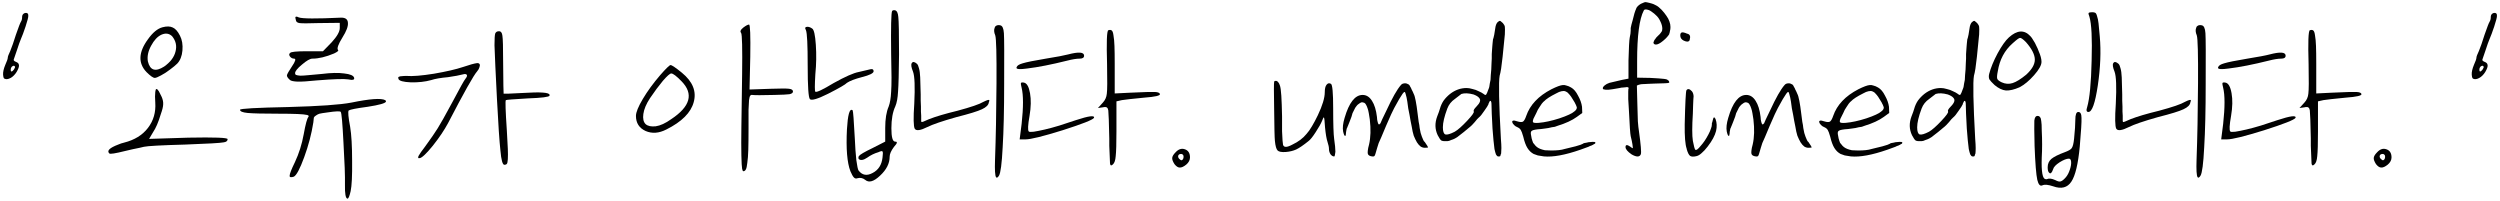 <svg width="810" height="65" viewBox="0 0 810 65" fill="none" xmlns="http://www.w3.org/2000/svg">
<path d="M7.16 5.64C7.16 5.107 7.293 4.733 7.56 4.52C7.827 4.253 8.173 4.147 8.6 4.2C9.027 4.253 9.213 4.6 9.16 5.24C9.16 5.667 8.867 6.787 8.28 8.6C7.693 10.36 7.187 11.72 6.76 12.68C6.44 13.427 6.013 14.627 5.48 16.28C5.32 16.76 4.973 17.773 4.44 19.32C4.387 19.587 4.627 19.827 5.16 20.04C5.747 20.253 6.067 20.573 6.12 21C6.227 21.373 6.093 21.933 5.72 22.68C5.293 23.587 4.707 24.333 3.96 24.92C3.213 25.453 2.547 25.693 1.96 25.64C1.587 25.587 1.347 25.48 1.24 25.32C1.133 25.16 1.053 24.787 1 24.2C0.947 23.347 1.187 22.28 1.72 21C2.253 19.827 2.52 19.053 2.52 18.68C2.52 18.36 2.787 17.64 3.32 16.52C3.853 15.24 4.467 13.48 5.16 11.24C6.013 8.787 6.547 7.4 6.76 7.08C7.027 6.653 7.16 6.173 7.16 5.64ZM4.84 21.56C4.627 21.187 4.28 21.213 3.8 21.64C3.747 21.747 3.667 21.88 3.56 22.04C3.507 22.147 3.48 22.28 3.48 22.44C3.48 22.547 3.48 22.653 3.48 22.76C3.48 22.867 3.507 22.973 3.56 23.08C3.613 23.133 3.667 23.16 3.72 23.16C3.933 23.16 4.2 22.947 4.52 22.52C4.84 22.04 4.947 21.72 4.84 21.56Z" fill="black"/>
<path d="M52.629 8.84C54.016 8.467 55.136 8.493 55.989 8.92C56.843 9.293 57.616 10.173 58.309 11.56C59.003 12.893 59.269 14.493 59.109 16.36C58.949 18.173 58.389 19.587 57.429 20.6C56.896 21.133 56.123 21.773 55.109 22.52C54.149 23.267 53.163 23.907 52.149 24.44C51.189 24.973 50.523 25.24 50.149 25.24C49.616 25.24 48.709 24.6 47.429 23.32C44.709 20.44 44.869 16.92 47.909 12.76C49.456 10.573 51.029 9.267 52.629 8.84ZM55.749 11.72C54.789 10.813 53.643 10.653 52.309 11.24C51.029 11.827 49.909 13.027 48.949 14.84C47.989 16.6 47.643 18.28 47.909 19.88C48.603 22.813 50.363 23.373 53.189 21.56C55.216 20.12 56.443 18.493 56.869 16.68C57.349 14.867 56.976 13.213 55.749 11.72ZM50.309 29.8C50.416 28.573 50.816 28.52 51.509 29.64L52.389 31.4C52.763 32.253 52.923 33.053 52.869 33.8C52.869 34.493 52.603 35.587 52.069 37.08C51.323 39.587 50.496 41.507 49.589 42.84L48.309 45L61.029 44.6C69.509 44.44 73.749 44.6 73.749 45.08C73.749 45.667 73.323 46.013 72.469 46.12C71.456 46.333 67.296 46.573 59.989 46.84C52.256 47.053 47.803 47.293 46.629 47.56C46.363 47.613 45.909 47.72 45.269 47.88C44.683 47.987 43.909 48.147 42.949 48.36C42.043 48.573 41.243 48.76 40.549 48.92C37.349 49.72 35.643 49.987 35.429 49.72C34.523 48.867 35.483 47.907 38.309 46.84C38.896 46.573 39.536 46.36 40.229 46.2C43.589 45.347 46.149 43.773 47.909 41.48C49.723 39.133 50.523 36.387 50.309 33.24C50.203 31.8 50.203 30.653 50.309 29.8Z" fill="black"/>
<path d="M95.846 6.44C95.686 5.907 95.659 5.587 95.766 5.48C95.926 5.32 96.272 5.373 96.806 5.64C97.979 6.067 102.512 6.093 110.406 5.72C111.899 5.667 112.672 6.227 112.726 7.4C112.832 8.52 112.246 10.093 110.966 12.12C109.579 14.36 109.099 15.72 109.526 16.2C109.792 16.413 109.366 16.787 108.246 17.32C105.579 18.44 103.232 19 101.206 19C100.459 19 99.339 19.64 97.846 20.92C96.352 22.147 95.606 23.08 95.606 23.72C95.606 23.987 95.712 24.173 95.926 24.28C96.192 24.387 96.646 24.467 97.286 24.52C97.926 24.52 98.779 24.467 99.846 24.36C100.966 24.253 102.432 24.12 104.246 23.96C107.232 23.587 109.659 23.533 111.526 23.8C113.446 24.013 114.512 24.467 114.726 25.16C114.779 25.32 114.779 25.453 114.726 25.56C114.726 25.667 114.646 25.747 114.486 25.8C114.326 25.853 114.112 25.88 113.846 25.88C113.579 25.827 113.232 25.773 112.806 25.72C111.472 25.507 108.139 25.613 102.806 26.04C99.712 26.36 97.552 26.493 96.326 26.44C95.152 26.387 94.379 26.227 94.006 25.96C93.259 25.32 92.912 24.787 92.966 24.36C93.072 23.933 93.606 23 94.566 21.56C95.739 19.853 95.979 19 95.286 19C94.752 19 94.299 18.76 93.926 18.28C93.606 17.8 93.632 17.427 94.006 17.16C94.219 16.787 96.059 16.6 99.526 16.6H104.646L107.446 13.72C109.206 11.8 110.086 10.253 110.086 9.08V7.4L103.046 7.48C99.846 7.587 97.846 7.587 97.046 7.48C96.299 7.373 95.899 7.027 95.846 6.44ZM113.846 33.24C119.819 32.013 123.472 31.747 124.806 32.44C125.019 32.6 125.099 32.76 125.046 32.92C124.886 33.453 122.912 34.013 119.126 34.6C115.499 35.08 113.446 35.48 112.966 35.8C112.699 36.227 112.859 37.987 113.446 41.08C113.872 43.64 114.086 47.32 114.086 52.12C114.139 56.92 113.979 60.2 113.606 61.96C113.232 63.613 112.886 64.413 112.566 64.36C111.979 64.253 111.712 62.76 111.766 59.88C111.819 57.107 111.659 52.573 111.286 46.28C110.966 39.933 110.672 36.6 110.406 36.28C110.299 35.96 108.832 36.013 106.006 36.44C104.779 36.6 103.952 36.733 103.526 36.84C103.152 36.947 102.779 37.133 102.406 37.4C102.032 37.613 101.792 37.853 101.686 38.12C101.632 38.387 101.579 38.893 101.526 39.64C100.939 43.373 99.952 47.133 98.566 50.92C97.179 54.707 96.059 56.813 95.206 57.24C94.246 57.56 93.792 57.453 93.846 56.92C93.846 56.333 94.406 54.893 95.526 52.6C96.859 49.773 97.819 46.733 98.406 43.48C98.992 40.227 99.499 38.36 99.926 37.88C100.139 37.56 99.979 37.347 99.446 37.24C98.432 36.973 95.366 36.84 90.246 36.84C85.286 36.84 81.952 36.76 80.246 36.6C78.592 36.44 77.766 36.093 77.766 35.56C77.766 35.187 82.992 34.893 93.446 34.68C103.419 34.413 110.219 33.933 113.846 33.24Z" fill="black"/>
<path d="M160.216 14.68C160.216 12.6 160.296 11.32 160.456 10.84C160.669 10.36 161.069 10.12 161.656 10.12C162.296 10.12 162.669 10.6 162.776 11.56C162.936 12.52 163.016 15.373 163.016 20.12C163.069 26.947 163.122 30.36 163.176 30.36C163.389 30.413 165.469 30.333 169.416 30.12C175.176 29.747 178.056 29.96 178.056 30.76C178.056 30.867 178.056 30.947 178.056 31C177.842 31.427 175.496 31.72 171.016 31.88C166.376 32.147 164.002 32.333 163.896 32.44C163.682 32.653 163.789 35.933 164.216 42.28C164.376 44.947 164.482 46.947 164.536 48.28C164.589 49.56 164.589 50.653 164.536 51.56C164.482 52.413 164.376 52.92 164.216 53.08C164.056 53.293 163.789 53.4 163.416 53.4C162.829 53.4 162.402 51.853 162.136 48.76C161.816 45.933 161.442 40.387 161.016 32.12C160.589 23.8 160.322 17.987 160.216 14.68ZM149.976 21.72C152.162 20.973 153.709 20.547 154.616 20.44C155.042 20.44 155.309 20.573 155.416 20.84C155.522 21.053 155.496 21.373 155.336 21.8C155.229 22.227 154.989 22.653 154.616 23.08C153.442 24.413 150.296 30.013 145.176 39.88C143.949 42.173 142.296 44.627 140.216 47.24C138.136 49.8 136.722 51.133 135.976 51.24C135.442 51.347 135.336 51.08 135.656 50.44C135.976 49.853 136.669 48.867 137.736 47.48C139.602 44.92 140.962 42.947 141.816 41.56C142.722 40.12 144.296 37.32 146.536 33.16C148.989 28.52 150.402 25.987 150.776 25.56C151.256 24.973 151.416 24.547 151.256 24.28C151.096 23.96 150.642 23.907 149.896 24.12C148.936 24.387 147.362 24.68 145.176 25C142.776 25.213 140.936 25.533 139.656 25.96C137.736 26.493 135.549 26.733 133.096 26.68C130.642 26.573 129.309 26.2 129.096 25.56C129.042 25.347 129.016 25.187 129.016 25.08C129.069 24.973 129.176 24.893 129.336 24.84C129.549 24.733 129.842 24.68 130.216 24.68C130.589 24.627 131.069 24.6 131.656 24.6C133.629 24.76 136.616 24.52 140.616 23.88C144.616 23.187 147.736 22.467 149.976 21.72Z" fill="black"/>
<path d="M240.847 8.92C241.7 8.28 242.314 7.96 242.687 7.96C243.06 7.96 243.194 11.453 243.087 18.44L242.847 29L249.887 28.76C252.927 28.653 254.847 28.653 255.647 28.76C256.5 28.867 256.927 29.16 256.927 29.64C256.927 30.067 256.554 30.36 255.807 30.52C255.114 30.627 253.487 30.707 250.927 30.76C246.874 30.867 244.474 30.867 243.727 30.76C243.46 30.707 243.247 30.787 243.087 31C242.927 31.16 242.794 31.64 242.687 32.44C242.634 33.24 242.58 34.28 242.527 35.56C242.527 36.84 242.527 38.84 242.527 41.56C242.527 44.493 242.5 46.84 242.447 48.6C242.394 50.307 242.287 51.693 242.127 52.76C242.02 53.827 241.86 54.547 241.647 54.92C241.434 55.293 241.167 55.48 240.847 55.48C240.687 55.48 240.554 55.213 240.447 54.68C240.34 54.147 240.26 52.707 240.207 50.36C240.154 47.96 240.154 44.867 240.207 41.08C240.26 37.24 240.34 31.56 240.447 24.04C240.554 15.667 240.447 11.213 240.127 10.68C239.7 10.2 239.94 9.613 240.847 8.92ZM213.887 24.36C215.754 22.227 216.874 21.133 217.247 21.08C217.674 21.08 218.9 21.907 220.927 23.56C224.447 26.44 225.727 29.613 224.767 33.08C223.86 36.493 220.9 39.453 215.887 41.96C213.487 43.187 211.247 43.347 209.167 42.44C207.087 41.48 206.047 39.853 206.047 37.56C206.047 36.387 206.794 34.547 208.287 32.04C209.78 29.533 211.647 26.973 213.887 24.36ZM220.847 26.36C219.194 24.653 218.074 23.8 217.487 23.8C217.06 23.8 216.154 24.6 214.767 26.2C213.434 27.8 212.047 29.667 210.607 31.8C209.38 33.667 208.66 35.373 208.447 36.92C208.234 38.413 208.474 39.507 209.167 40.2C209.86 40.84 210.954 41.08 212.447 40.92C213.94 40.707 215.62 39.933 217.487 38.6C223.674 34.493 224.794 30.413 220.847 26.36Z" fill="black"/>
<path d="M288.731 17.48C288.624 8.787 288.731 4.147 289.051 3.56C289.211 3.347 289.504 3.267 289.931 3.32C290.571 3.427 290.944 4.147 291.051 5.48C291.211 6.813 291.291 10.867 291.291 17.64C291.237 23.56 291.131 27.56 290.971 29.64C290.864 31.72 290.571 33.32 290.091 34.44C289.237 36.253 288.811 38.627 288.811 41.56C288.811 44.44 289.211 45.88 290.011 45.88C290.651 45.88 290.757 46.173 290.331 46.76C290.171 46.973 289.931 47.267 289.611 47.64C288.704 48.867 288.251 49.907 288.251 50.76C288.251 52.947 287.211 55 285.131 56.92C283.104 58.84 281.504 59.293 280.331 58.28C279.584 57.693 278.784 57.507 277.931 57.72C277.397 57.933 276.971 57.853 276.651 57.48C276.331 57.16 275.957 56.493 275.531 55.48C274.464 52.707 274.091 48.173 274.411 41.88C274.677 37.293 275.237 35.213 276.091 35.64C276.144 35.64 276.197 35.667 276.251 35.72C276.411 35.88 276.651 39 276.971 45.08C277.077 47.64 277.237 49.907 277.451 51.88C277.717 53.8 277.957 54.92 278.171 55.24C279.344 56.787 280.864 57.053 282.731 56.04C284.597 55.08 285.664 53.427 285.931 51.08C286.091 49.907 286.091 49.24 285.931 49.08C285.824 48.867 285.371 48.947 284.571 49.32C283.291 49.693 282.091 50.28 280.971 51.08C279.797 51.88 278.891 52.04 278.251 51.56C278.091 51.293 278.091 50.973 278.251 50.6C278.571 50.12 280.064 49.24 282.731 47.96L286.811 45.88V41.48C286.811 38.547 287.184 36.227 287.931 34.52C288.357 33.4 288.624 31.8 288.731 29.72C288.891 27.587 288.891 23.507 288.731 17.48ZM261.131 9.8C260.704 9.053 260.864 8.68 261.611 8.68C262.091 8.68 262.597 8.867 263.131 9.24C263.717 9.56 264.117 11.32 264.331 14.52C264.544 17.667 264.491 20.84 264.171 24.04C263.957 27.667 263.957 29.56 264.171 29.72C264.597 29.987 266.571 29.053 270.091 26.92C273.824 24.84 276.544 23.64 278.251 23.32C280.224 22.84 281.477 22.547 282.011 22.44C282.704 22.28 283.051 22.493 283.051 23.08C283.051 23.72 281.771 24.36 279.211 25C276.971 25.587 275.371 26.2 274.411 26.84C273.931 27.373 271.904 28.547 268.331 30.36C264.917 32.067 262.944 32.653 262.411 32.12C261.931 31.587 261.691 27.96 261.691 21.24C261.691 14.52 261.504 10.707 261.131 9.8Z" fill="black"/>
<path d="M322.306 8.92C322.359 8.653 322.546 8.44 322.866 8.28C323.239 8.12 323.639 8.093 324.066 8.2C324.759 8.307 325.159 9.16 325.266 10.76C325.372 12.36 325.399 17.827 325.346 27.16C325.346 35.587 325.186 42.44 324.866 47.72C324.599 53 324.199 56.067 323.666 56.92C322.919 58.093 322.492 57.667 322.386 55.64C322.332 54.68 322.332 53.427 322.386 51.88C322.652 44.627 322.812 36.333 322.866 27C322.919 17.613 322.786 12.44 322.466 11.48C322.039 10.467 321.986 9.613 322.306 8.92ZM295.426 20.44C295.746 19.907 296.306 19.987 297.106 20.68C297.372 20.947 297.586 21.427 297.746 22.12C297.959 22.813 298.092 23.8 298.146 25.08C298.199 26.307 298.252 28.147 298.306 30.6C298.306 31.24 298.306 31.907 298.306 32.6C298.359 33.293 298.386 33.933 298.386 34.52C298.386 35.053 298.386 35.587 298.386 36.12C298.439 36.6 298.466 37.053 298.466 37.48C298.466 37.907 298.466 38.28 298.466 38.6C298.466 38.867 298.466 39.08 298.466 39.24C298.519 39.4 298.546 39.48 298.546 39.48C298.546 39.587 298.759 39.56 299.186 39.4C299.666 39.187 300.279 38.92 301.026 38.6C303.212 37.747 306.279 36.84 310.226 35.88C314.599 34.707 317.399 33.747 318.626 33C319.906 32.36 320.546 32.2 320.546 32.52C320.546 32.68 320.492 32.893 320.386 33.16C320.279 34.013 319.532 34.76 318.146 35.4C316.812 36.04 314.039 36.893 309.826 37.96C305.292 39.24 302.172 40.307 300.466 41.16C298.226 42.28 296.866 42.467 296.386 41.72C295.959 40.973 295.906 38.253 296.226 33.56C296.492 28.12 296.359 24.68 295.826 23.24C295.239 21.8 295.106 20.867 295.426 20.44Z" fill="black"/>
<path d="M359.088 9.8C359.568 9.64 359.941 9.667 360.208 9.88C360.475 10.093 360.661 10.627 360.768 11.48C360.928 12.333 361.035 13.48 361.088 14.92C361.141 16.307 361.168 18.2 361.168 20.6V30.28L366.048 30.04C370.528 29.827 373.248 29.747 374.208 29.8C375.168 29.853 375.701 30.067 375.808 30.44C376.021 30.973 374.315 31.373 370.688 31.64C366.848 32.013 364.448 32.28 363.488 32.44L361.728 32.84V42.6C361.728 46.547 361.648 49.213 361.488 50.6C361.381 51.933 361.088 52.813 360.608 53.24C360.075 53.773 359.755 53.693 359.648 53L359.408 47.24C359.408 46.653 359.408 45.88 359.408 44.92C359.301 39.693 359.195 36.653 359.088 35.8C358.981 34.947 358.555 34.573 357.808 34.68C357.648 34.68 357.515 34.707 357.408 34.76L355.728 35L357.328 33.24C358.075 32.44 358.501 31.48 358.608 30.36C358.768 29.24 358.795 26.067 358.688 20.84C358.475 13.693 358.608 10.013 359.088 9.8ZM346.048 17.64C349.515 16.733 351.248 16.867 351.248 18.04C351.248 18.68 350.768 19 349.808 19C348.795 19 347.461 19.213 345.808 19.64C340.688 20.92 336.341 21.773 332.768 22.2C330.475 22.52 329.328 22.44 329.328 21.96C329.328 21.907 329.355 21.827 329.408 21.72C329.568 21.24 330.208 20.84 331.328 20.52C332.501 20.147 335.008 19.64 338.848 19C342.475 18.413 344.875 17.96 346.048 17.64ZM331.008 28.44C330.795 27.587 330.715 27.08 330.768 26.92C330.875 26.707 331.195 26.653 331.728 26.76C332.688 26.92 333.355 28.067 333.728 30.2C334.101 32.28 334.048 34.733 333.568 37.56C333.035 40.547 332.955 42.227 333.328 42.6C333.435 42.76 333.968 42.787 334.928 42.68C335.941 42.52 337.141 42.28 338.528 41.96C339.915 41.64 341.488 41.213 343.248 40.68C345.061 40.093 346.848 39.507 348.608 38.92C352.821 37.533 354.768 37.293 354.448 38.2C354.021 38.84 350.635 40.173 344.288 42.2C337.941 44.173 333.941 45.16 332.288 45.16H330.368L331.008 40.12C331.595 34.733 331.595 30.84 331.008 28.44Z" fill="black"/>
<path d="M380.837 49.4C381.797 48.333 382.81 47.987 383.877 48.36C384.997 48.733 385.557 49.613 385.557 51C385.557 51.853 385.157 52.627 384.357 53.32C383.504 54.013 382.784 54.333 382.197 54.28C381.664 54.28 381.104 53.907 380.517 53.16C379.984 52.307 379.744 51.64 379.797 51.16C379.85 50.627 380.197 50.04 380.837 49.4ZM383.477 50.76C383.477 50.44 383.397 50.227 383.237 50.12C383.13 49.96 382.944 49.88 382.677 49.88C382.144 49.88 381.824 50.093 381.717 50.52C381.664 50.947 381.85 51.32 382.277 51.64C382.597 51.96 382.864 52.013 383.077 51.8C383.344 51.587 383.477 51.24 383.477 50.76Z" fill="black"/>
<path d="M412.827 35.56C412.72 29.907 412.72 26.893 412.827 26.52C412.827 26.307 413.04 26.2 413.467 26.2C413.68 26.2 413.894 26.333 414.107 26.6C414.32 26.813 414.507 27.16 414.667 27.64C414.88 28.173 415.04 29.293 415.147 31C415.254 32.653 415.334 34.893 415.387 37.72C415.387 39.587 415.387 41.187 415.387 42.52C415.44 43.8 415.494 44.813 415.547 45.56C415.6 46.253 415.654 46.707 415.707 46.92C415.974 47.827 416.987 47.8 418.747 46.84C420.667 45.933 422.187 44.787 423.307 43.4C423.894 42.76 424.48 41.933 425.067 40.92C425.707 39.853 426.347 38.653 426.987 37.32C428.48 34.173 429.227 31.693 429.227 29.88C429.227 28.76 429.414 27.96 429.787 27.48C430 27.213 430.214 27.053 430.427 27C430.694 26.947 430.96 27 431.227 27.16C431.707 27.427 431.947 30.067 431.947 35.08C431.947 37.64 431.974 39.747 432.027 41.4C432.08 43.053 432.16 44.253 432.267 45C432.534 46.813 432.667 48.2 432.667 49.16C432.667 49.32 432.64 49.507 432.587 49.72C432.587 49.88 432.56 50.04 432.507 50.2C432.507 50.307 432.48 50.413 432.427 50.52C432.427 50.573 432.4 50.627 432.347 50.68C432.294 50.68 432.24 50.68 432.187 50.68C431.814 50.68 431.44 50.44 431.067 49.96C430.747 49.427 430.587 48.867 430.587 48.28C430.587 47.693 430.427 46.92 430.107 45.96C429.787 45 429.52 43.427 429.307 41.24C429.2 39.107 429.067 38.04 428.907 38.04C428.8 38.04 428.614 38.413 428.347 39.16C427.974 40.067 427.28 41.293 426.267 42.84C425.307 44.333 424.534 45.293 423.947 45.72C422.294 47.053 420.96 47.96 419.947 48.44C418.987 48.867 417.894 49.133 416.667 49.24C415.28 49.347 414.374 49.187 413.947 48.76C413.52 48.333 413.227 47.293 413.067 45.64C412.96 44.627 412.88 41.267 412.827 35.56Z" fill="black"/>
<path d="M449.171 35.88C451.091 31.72 452.664 28.947 453.891 27.56C454.211 27.133 454.744 26.947 455.491 27C455.757 27.053 455.971 27.133 456.131 27.24C456.344 27.293 456.504 27.4 456.611 27.56C456.717 27.667 456.824 27.853 456.931 28.12C457.091 28.333 457.251 28.653 457.411 29.08C457.624 29.453 457.837 29.907 458.051 30.44C458.264 30.813 458.477 31.56 458.691 32.68C458.904 33.747 459.117 35.187 459.331 37C459.437 37.907 459.544 38.733 459.651 39.48C459.811 40.173 459.917 40.84 459.971 41.48C460.077 42.067 460.184 42.6 460.291 43.08C460.451 43.507 460.584 43.907 460.691 44.28C460.851 44.6 460.984 44.92 461.091 45.24C461.197 45.4 461.277 45.56 461.331 45.72C461.437 45.827 461.544 45.933 461.651 46.04C462.344 47.053 462.691 47.613 462.691 47.72C462.691 47.827 462.344 47.88 461.651 47.88C461.171 47.88 460.717 47.747 460.291 47.48C459.864 47.16 459.464 46.707 459.091 46.12C458.717 45.48 458.371 44.76 458.051 43.96C457.784 43.107 457.571 42.147 457.411 41.08C457.304 40.387 457.171 39.72 457.011 39.08C456.904 38.44 456.797 37.827 456.691 37.24C456.371 35.853 456.131 34.413 455.971 32.92C455.811 31.907 455.651 31.16 455.491 30.68C455.384 30.147 455.251 29.853 455.091 29.8C454.984 29.747 454.771 29.933 454.451 30.36C454.184 30.733 453.811 31.32 453.331 32.12C452.904 32.867 452.371 33.827 451.731 35C451.304 35.747 450.424 37.667 449.091 40.76C447.811 43.853 447.011 45.72 446.691 46.36C446.531 46.787 446.371 47.293 446.211 47.88C446.051 48.413 445.864 49.053 445.651 49.8C445.544 50.227 445.411 50.493 445.251 50.6C445.144 50.707 444.904 50.733 444.531 50.68C443.731 50.573 443.277 50.28 443.171 49.8C443.117 49.587 443.117 49.24 443.171 48.76C443.224 48.227 443.357 47.587 443.571 46.84C444.104 44.547 444.184 41.827 443.811 38.68C443.704 37.933 443.597 37.267 443.491 36.68C443.384 36.04 443.251 35.507 443.091 35.08C442.931 34.6 442.771 34.227 442.611 33.96C442.451 33.64 442.264 33.427 442.051 33.32C441.677 33.16 441.357 33.107 441.091 33.16C440.877 33.213 440.531 33.427 440.051 33.8C439.891 33.907 439.731 34.067 439.571 34.28C439.411 34.44 439.251 34.653 439.091 34.92C438.984 35.133 438.851 35.4 438.691 35.72C438.531 35.987 438.371 36.307 438.211 36.68C438.104 37 437.997 37.373 437.891 37.8C437.677 38.44 437.464 39 437.251 39.48C437.091 39.96 436.931 40.36 436.771 40.68C436.664 40.947 436.584 41.133 436.531 41.24C436.531 41.293 436.531 41.32 436.531 41.32C436.424 41.427 436.344 41.613 436.291 41.88C436.237 42.147 436.184 42.44 436.131 42.76C436.131 43.08 436.104 43.347 436.051 43.56C436.051 43.72 436.024 43.853 435.971 43.96C435.917 44.013 435.864 44.04 435.811 44.04C435.597 44.04 435.384 43.56 435.171 42.6C434.957 41.427 435.117 39.96 435.651 38.2C437.091 33.24 439.037 30.76 441.491 30.76C442.717 30.76 443.731 31.4 444.531 32.68C445.331 33.907 445.864 35.64 446.131 37.88C446.184 38.253 446.211 38.573 446.211 38.84C446.264 39.107 446.317 39.347 446.371 39.56C446.424 39.773 446.477 39.933 446.531 40.04C446.584 40.147 446.637 40.227 446.691 40.28C446.797 40.333 446.877 40.333 446.931 40.28L447.331 39.88V39.8C447.384 39.587 447.997 38.28 449.171 35.88Z" fill="black"/>
<path d="M483.891 12.28C483.944 12.067 484.024 11.72 484.131 11.24C484.237 10.707 484.344 10.04 484.451 9.24C484.557 8.333 484.797 7.667 485.171 7.24C485.331 7.08 485.464 6.973 485.571 6.92C485.731 6.813 485.864 6.76 485.971 6.76C486.077 6.76 486.211 6.84 486.371 7C486.531 7.107 486.717 7.267 486.931 7.48C487.304 7.907 487.517 8.307 487.571 8.68C487.624 9.053 487.624 9.88 487.571 11.16C487.411 13.027 487.171 15.427 486.851 18.36C486.691 19.853 486.531 21.133 486.371 22.2C486.211 23.213 486.051 23.987 485.891 24.52C485.517 26.547 485.651 33.373 486.291 45C486.397 46.28 486.451 47.267 486.451 47.96C486.451 48.653 486.424 49.24 486.371 49.72C486.317 49.88 486.264 50.013 486.211 50.12C486.211 50.227 486.184 50.333 486.131 50.44C486.131 50.493 486.104 50.547 486.051 50.6C485.891 50.707 485.651 50.733 485.331 50.68C485.117 50.627 484.904 50.413 484.691 50.04C484.531 49.613 484.371 49.027 484.211 48.28C484.104 47.533 483.997 46.6 483.891 45.48C483.784 44.36 483.677 43.08 483.571 41.64C483.357 37.8 483.251 35.293 483.251 34.12C483.251 33.64 483.224 33.293 483.171 33.08C483.117 32.813 483.011 32.68 482.851 32.68C482.797 32.68 482.744 32.707 482.691 32.76C482.637 32.813 482.584 32.92 482.531 33.08C482.477 33.187 482.397 33.347 482.291 33.56V33.72C482.184 33.933 482.024 34.227 481.811 34.6C481.597 34.92 481.304 35.347 480.931 35.88C480.237 36.947 479.624 37.693 479.091 38.12C478.824 38.333 478.397 38.813 477.811 39.56C477.597 39.827 477.304 40.147 476.931 40.52C476.611 40.84 476.211 41.187 475.731 41.56C475.304 41.933 474.824 42.333 474.291 42.76C473.437 43.453 472.717 44.013 472.131 44.44C471.544 44.813 471.091 45.053 470.771 45.16C470.611 45.213 470.451 45.267 470.291 45.32C470.184 45.373 470.051 45.427 469.891 45.48C469.784 45.533 469.651 45.587 469.491 45.64C469.331 45.64 469.171 45.667 469.011 45.72C468.851 45.72 468.691 45.72 468.531 45.72C467.784 45.773 467.251 45.693 466.931 45.48C466.664 45.267 466.291 44.707 465.811 43.8C464.904 41.88 464.851 39.853 465.651 37.72C466.077 36.653 466.371 35.827 466.531 35.24C466.797 34.28 467.197 33.4 467.731 32.6C468.317 31.8 469.011 31.08 469.811 30.44C471.464 29.16 473.251 28.52 475.171 28.52C475.757 28.52 476.397 28.627 477.091 28.84C477.837 29 478.504 29.24 479.091 29.56C479.731 29.827 480.264 30.12 480.691 30.44C480.797 30.547 480.904 30.627 481.011 30.68C481.117 30.733 481.197 30.76 481.251 30.76C481.357 30.76 481.437 30.733 481.491 30.68C481.651 30.52 481.917 29.907 482.291 28.84C482.397 28.627 482.477 28.387 482.531 28.12C482.584 27.8 482.637 27.453 482.691 27.08C482.797 26.707 482.877 26.307 482.931 25.88C482.984 25.4 483.011 24.893 483.011 24.36C483.064 23.773 483.117 23.16 483.171 22.52C483.224 21.88 483.251 21.213 483.251 20.52C483.304 19.987 483.331 19.48 483.331 19C483.331 18.467 483.331 17.987 483.331 17.56C483.384 17.133 483.411 16.733 483.411 16.36C483.464 15.933 483.491 15.56 483.491 15.24C483.544 14.867 483.571 14.547 483.571 14.28C483.624 13.96 483.651 13.693 483.651 13.48C483.704 13.213 483.731 12.973 483.731 12.76C483.784 12.547 483.837 12.387 483.891 12.28ZM479.491 32.92C479.651 32.44 479.544 32.013 479.171 31.64C478.851 31.267 478.264 30.92 477.411 30.6C475.811 30.173 474.504 30.12 473.491 30.44C473.117 30.707 472.424 31.24 471.411 32.04C470.237 32.84 469.411 33.88 468.931 35.16C467.971 37.72 467.491 39.747 467.491 41.24C467.491 42.573 467.757 43.347 468.291 43.56C468.877 43.72 469.891 43.427 471.331 42.68C472.344 42.093 473.677 40.92 475.331 39.16C476.984 37.4 477.704 36.387 477.491 36.12C477.331 35.8 477.624 35.267 478.371 34.52C478.957 33.933 479.331 33.4 479.491 32.92Z" fill="black"/>
<path d="M494.494 37.56C495.721 33.987 498.441 31.107 502.654 28.92C504.361 28.067 505.588 27.613 506.334 27.56C506.708 27.507 507.108 27.56 507.534 27.72C508.014 27.827 508.521 28.04 509.054 28.36C509.908 28.84 510.654 29.72 511.294 31C511.988 32.227 512.414 33.427 512.574 34.6L512.654 36.6L510.894 37.88C509.348 39 507.268 39.96 504.654 40.76C504.388 40.867 504.094 40.973 503.774 41.08C503.454 41.133 503.108 41.187 502.734 41.24C502.414 41.293 502.068 41.373 501.694 41.48C501.321 41.533 500.948 41.587 500.574 41.64C500.201 41.693 499.801 41.747 499.374 41.8C497.721 41.907 496.708 42.093 496.334 42.36C495.961 42.573 495.881 43.107 496.094 43.96C496.148 44.28 496.201 44.573 496.254 44.84C496.308 45.107 496.388 45.373 496.494 45.64C496.601 45.853 496.681 46.067 496.734 46.28C496.841 46.44 496.974 46.6 497.134 46.76C497.614 47.453 498.281 47.96 499.134 48.28C499.561 48.44 500.041 48.573 500.574 48.68C501.161 48.733 501.828 48.76 502.574 48.76C504.494 48.76 505.934 48.6 506.894 48.28C507.641 48.067 508.841 47.773 510.494 47.4C511.828 47.027 512.601 46.76 512.814 46.6C512.921 46.493 513.081 46.413 513.294 46.36C513.561 46.307 513.854 46.253 514.174 46.2C514.494 46.093 514.814 46.04 515.134 46.04C515.454 45.987 515.748 45.96 516.014 45.96C516.548 45.96 516.841 46.013 516.894 46.12C516.894 46.28 516.868 46.413 516.814 46.52C516.761 46.573 516.654 46.627 516.494 46.68C516.388 46.733 516.254 46.813 516.094 46.92C515.934 46.973 515.774 47.053 515.614 47.16C515.454 47.213 515.294 47.267 515.134 47.32C514.974 47.373 514.814 47.453 514.654 47.56C514.068 47.773 513.188 48.093 512.014 48.52C507.108 50.227 503.188 50.947 500.254 50.68C499.508 50.573 498.841 50.467 498.254 50.36C497.721 50.2 497.268 50.04 496.894 49.88C496.094 49.453 495.428 48.813 494.894 47.96C494.361 47.107 493.908 45.88 493.534 44.28C493.214 43.16 492.948 42.44 492.734 42.12C492.521 41.747 492.174 41.453 491.694 41.24C491.481 41.133 491.268 41.027 491.054 40.92C490.894 40.813 490.734 40.68 490.574 40.52C490.254 40.2 490.068 39.933 490.014 39.72C489.908 39.453 489.934 39.267 490.094 39.16C490.254 39.053 490.468 39.027 490.734 39.08C491.001 39.133 491.294 39.213 491.614 39.32C492.468 39.587 493.081 39.613 493.454 39.4C493.828 39.133 494.174 38.52 494.494 37.56ZM509.934 32.76C509.348 31.693 508.761 30.867 508.174 30.28C507.961 30.013 507.721 29.827 507.454 29.72C507.188 29.56 506.921 29.48 506.654 29.48C506.441 29.48 506.201 29.507 505.934 29.56C505.721 29.613 505.454 29.693 505.134 29.8C504.868 29.907 504.548 30.067 504.174 30.28C502.254 31.24 500.948 32.093 500.254 32.84C500.094 32.947 499.934 33.107 499.774 33.32C499.614 33.48 499.454 33.693 499.294 33.96C499.134 34.173 498.974 34.413 498.814 34.68C498.654 34.947 498.468 35.24 498.254 35.56C498.094 35.88 497.934 36.227 497.774 36.6C497.348 37.4 497.028 38.04 496.814 38.52C496.654 39 496.601 39.32 496.654 39.48C496.708 39.8 497.348 39.907 498.574 39.8C500.494 39.64 502.708 39.16 505.214 38.36C507.774 37.507 509.428 36.733 510.174 36.04C510.654 35.667 510.894 35.267 510.894 34.84C510.894 34.733 510.841 34.573 510.734 34.36C510.681 34.147 510.574 33.907 510.414 33.64C510.308 33.373 510.148 33.08 509.934 32.76Z" fill="black"/>
<path d="M528.269 47.56C528.323 47.613 528.376 47.667 528.429 47.72C528.483 47.72 528.536 47.747 528.589 47.8L529.069 48.04C529.069 47.88 529.016 47.453 528.909 46.76C528.803 46.067 528.616 45.187 528.349 44.12C528.189 43.427 528.003 40.76 527.789 36.12C527.683 34.413 527.603 33.08 527.549 32.12C527.549 31.16 527.549 30.36 527.549 29.72C527.549 29.08 527.603 28.653 527.709 28.44C527.549 28.333 527.389 28.253 527.229 28.2C527.069 28.2 526.883 28.227 526.669 28.28C526.456 28.28 526.163 28.307 525.789 28.36C525.469 28.36 525.123 28.413 524.749 28.52C522.989 28.84 521.789 29.027 521.149 29.08C520.509 29.133 519.949 29.08 519.469 28.92L519.389 28.84C519.176 28.52 519.363 28.12 519.949 27.64C520.323 27.32 520.829 27.053 521.469 26.84C522.109 26.68 523.469 26.36 525.549 25.88L527.629 25.48V19.64C527.736 15.48 527.869 13 528.029 12.2C528.136 11.72 528.216 11.293 528.269 10.92C528.323 10.493 528.349 10.12 528.349 9.8C528.349 9.587 528.349 9.347 528.349 9.08C528.403 8.76 528.483 8.387 528.589 7.96C528.696 7.533 528.829 7.053 528.989 6.52C529.363 4.867 529.736 3.64 530.109 2.84C530.163 2.627 530.243 2.467 530.349 2.36C530.456 2.2 530.563 2.067 530.669 1.96C530.829 1.8 530.989 1.667 531.149 1.56C531.309 1.453 531.469 1.347 531.629 1.24C531.843 1.133 532.029 1.053 532.189 1C532.403 0.893 532.589 0.813 532.749 0.76C532.909 0.707 533.043 0.68 533.149 0.68C533.309 0.68 533.469 0.707 533.629 0.76C533.843 0.813 534.083 0.867 534.349 0.92C534.616 0.973 534.909 1.053 535.229 1.16C535.603 1.267 535.976 1.427 536.349 1.64C536.723 1.8 537.069 2.013 537.389 2.28C537.709 2.547 538.029 2.84 538.349 3.16C538.989 3.853 539.523 4.52 539.949 5.16C540.376 5.747 540.696 6.36 540.909 7C541.123 7.587 541.229 8.173 541.229 8.76C541.229 9.24 541.176 9.667 541.069 10.04C541.016 10.413 540.936 10.733 540.829 11V11.08C540.403 11.773 539.736 12.493 538.829 13.24C537.869 14.04 537.096 14.44 536.509 14.44C536.243 14.44 536.029 14.36 535.869 14.2C535.816 14.093 535.763 13.987 535.709 13.88C535.709 13.773 535.736 13.667 535.789 13.56C535.843 13.4 535.896 13.267 535.949 13.16C536.003 13 536.109 12.84 536.269 12.68C536.429 12.467 536.563 12.28 536.669 12.12C536.829 11.96 537.016 11.773 537.229 11.56C537.656 11.187 537.949 10.867 538.109 10.6C538.323 10.333 538.456 10.12 538.509 9.96C538.563 9.747 538.589 9.533 538.589 9.32C538.589 8.573 538.376 7.773 537.949 6.92C537.576 6.067 537.069 5.373 536.429 4.84C536.109 4.52 535.789 4.253 535.469 4.04C535.203 3.827 534.936 3.64 534.669 3.48C534.403 3.32 534.136 3.213 533.869 3.16C533.496 3.053 533.203 3.027 532.989 3.08C532.829 3.08 532.696 3.187 532.589 3.4C531.149 6.12 530.429 11.587 530.429 19.8V25.16L534.669 25.24C535.789 25.293 536.696 25.347 537.389 25.4C538.083 25.453 538.669 25.507 539.149 25.56C539.629 25.613 539.976 25.693 540.189 25.8C540.243 25.853 540.296 25.907 540.349 25.96C540.403 25.96 540.456 25.987 540.509 26.04C540.669 26.147 540.749 26.253 540.749 26.36C540.803 26.413 540.829 26.493 540.829 26.6V26.76L540.669 26.84C540.563 26.947 539.016 27.027 536.029 27.08C535.336 27.08 534.696 27.107 534.109 27.16C533.523 27.16 533.016 27.187 532.589 27.24C532.163 27.24 531.816 27.267 531.549 27.32C531.283 27.373 531.069 27.427 530.909 27.48L530.349 27.72L530.509 33.96C530.563 36.147 530.616 37.933 530.669 39.32C530.776 40.707 530.883 41.693 530.989 42.28C531.629 46.867 531.843 49.427 531.629 49.96C531.256 50.92 530.269 50.947 528.669 50.04C527.336 49.133 526.669 48.333 526.669 47.64C526.669 46.84 527.203 46.813 528.269 47.56Z" fill="black"/>
<path d="M545.526 13.16C544.78 12.787 544.406 12.227 544.406 11.48C544.406 10.947 544.566 10.627 544.886 10.52C545.206 10.413 545.793 10.547 546.646 10.92H546.726C547.313 11.08 547.606 11.453 547.606 12.04L547.446 13C547.18 13.587 546.54 13.64 545.526 13.16ZM545.846 40.28C546.006 33.347 546.193 29.667 546.406 29.24C546.833 28.653 547.42 28.76 548.166 29.56C548.486 29.933 548.673 30.467 548.726 31.16C548.726 31.373 548.7 31.747 548.646 32.28C548.646 32.76 548.62 33.373 548.566 34.12C548.566 34.867 548.54 35.747 548.486 36.76C548.22 40.973 548.22 43.933 548.486 45.64C548.806 47.347 549.073 48.307 549.286 48.52C549.553 48.787 550.14 48.36 551.046 47.24C551.953 46.227 552.78 45 553.526 43.56C553.9 42.867 554.166 42.253 554.326 41.72C554.54 41.187 554.646 40.733 554.646 40.36C554.646 40.253 554.646 40.12 554.646 39.96C554.7 39.8 554.753 39.64 554.806 39.48C554.86 39.267 554.913 39.053 554.966 38.84C555.02 38.573 555.073 38.387 555.126 38.28C555.233 38.12 555.313 38.013 555.366 37.96L555.766 38.44L555.846 38.6C556.273 39.773 556.326 41.053 556.006 42.44C555.633 43.933 554.726 45.613 553.286 47.48C552.593 48.387 551.926 49.107 551.286 49.64C550.7 50.173 550.14 50.493 549.606 50.6C548.7 50.813 548.033 50.787 547.606 50.52C547.18 50.2 546.806 49.453 546.486 48.28V48.2C546.006 46.813 545.793 44.173 545.846 40.28Z" fill="black"/>
<path d="M573.468 35.88C575.388 31.72 576.961 28.947 578.188 27.56C578.508 27.133 579.041 26.947 579.787 27C580.054 27.053 580.267 27.133 580.427 27.24C580.641 27.293 580.801 27.4 580.907 27.56C581.014 27.667 581.121 27.853 581.227 28.12C581.387 28.333 581.548 28.653 581.708 29.08C581.921 29.453 582.134 29.907 582.347 30.44C582.561 30.813 582.774 31.56 582.987 32.68C583.201 33.747 583.414 35.187 583.628 37C583.734 37.907 583.841 38.733 583.948 39.48C584.108 40.173 584.214 40.84 584.268 41.48C584.374 42.067 584.481 42.6 584.588 43.08C584.748 43.507 584.881 43.907 584.987 44.28C585.147 44.6 585.281 44.92 585.388 45.24C585.494 45.4 585.574 45.56 585.628 45.72C585.734 45.827 585.841 45.933 585.948 46.04C586.641 47.053 586.987 47.613 586.987 47.72C586.987 47.827 586.641 47.88 585.948 47.88C585.468 47.88 585.014 47.747 584.588 47.48C584.161 47.16 583.761 46.707 583.388 46.12C583.014 45.48 582.667 44.76 582.347 43.96C582.081 43.107 581.868 42.147 581.708 41.08C581.601 40.387 581.467 39.72 581.307 39.08C581.201 38.44 581.094 37.827 580.987 37.24C580.667 35.853 580.428 34.413 580.268 32.92C580.108 31.907 579.947 31.16 579.787 30.68C579.681 30.147 579.548 29.853 579.388 29.8C579.281 29.747 579.067 29.933 578.747 30.36C578.481 30.733 578.108 31.32 577.628 32.12C577.201 32.867 576.668 33.827 576.028 35C575.601 35.747 574.721 37.667 573.388 40.76C572.108 43.853 571.307 45.72 570.987 46.36C570.827 46.787 570.668 47.293 570.508 47.88C570.348 48.413 570.161 49.053 569.948 49.8C569.841 50.227 569.707 50.493 569.547 50.6C569.441 50.707 569.201 50.733 568.828 50.68C568.028 50.573 567.574 50.28 567.468 49.8C567.414 49.587 567.414 49.24 567.468 48.76C567.521 48.227 567.654 47.587 567.867 46.84C568.401 44.547 568.481 41.827 568.107 38.68C568.001 37.933 567.894 37.267 567.787 36.68C567.681 36.04 567.548 35.507 567.388 35.08C567.228 34.6 567.067 34.227 566.907 33.96C566.747 33.64 566.561 33.427 566.347 33.32C565.974 33.16 565.654 33.107 565.388 33.16C565.174 33.213 564.827 33.427 564.347 33.8C564.187 33.907 564.027 34.067 563.867 34.28C563.707 34.44 563.548 34.653 563.388 34.92C563.281 35.133 563.147 35.4 562.987 35.72C562.827 35.987 562.668 36.307 562.508 36.68C562.401 37 562.294 37.373 562.188 37.8C561.974 38.44 561.761 39 561.547 39.48C561.387 39.96 561.228 40.36 561.068 40.68C560.961 40.947 560.881 41.133 560.828 41.24C560.828 41.293 560.828 41.32 560.828 41.32C560.721 41.427 560.641 41.613 560.588 41.88C560.534 42.147 560.481 42.44 560.427 42.76C560.427 43.08 560.401 43.347 560.347 43.56C560.347 43.72 560.321 43.853 560.268 43.96C560.214 44.013 560.161 44.04 560.107 44.04C559.894 44.04 559.681 43.56 559.468 42.6C559.254 41.427 559.414 39.96 559.948 38.2C561.388 33.24 563.334 30.76 565.787 30.76C567.014 30.76 568.028 31.4 568.828 32.68C569.628 33.907 570.161 35.64 570.427 37.88C570.481 38.253 570.508 38.573 570.508 38.84C570.561 39.107 570.614 39.347 570.667 39.56C570.721 39.773 570.774 39.933 570.828 40.04C570.881 40.147 570.934 40.227 570.987 40.28C571.094 40.333 571.174 40.333 571.227 40.28L571.628 39.88V39.8C571.681 39.587 572.294 38.28 573.468 35.88Z" fill="black"/>
<path d="M593.948 37.56C595.174 33.987 597.894 31.107 602.107 28.92C603.814 28.067 605.041 27.613 605.787 27.56C606.161 27.507 606.561 27.56 606.987 27.72C607.467 27.827 607.974 28.04 608.508 28.36C609.361 28.84 610.107 29.72 610.747 31C611.441 32.227 611.868 33.427 612.028 34.6L612.107 36.6L610.347 37.88C608.801 39 606.721 39.96 604.107 40.76C603.841 40.867 603.547 40.973 603.227 41.08C602.907 41.133 602.561 41.187 602.188 41.24C601.868 41.293 601.521 41.373 601.148 41.48C600.774 41.533 600.401 41.587 600.028 41.64C599.654 41.693 599.254 41.747 598.828 41.8C597.174 41.907 596.161 42.093 595.787 42.36C595.414 42.573 595.334 43.107 595.547 43.96C595.601 44.28 595.654 44.573 595.708 44.84C595.761 45.107 595.841 45.373 595.948 45.64C596.054 45.853 596.134 46.067 596.188 46.28C596.294 46.44 596.428 46.6 596.588 46.76C597.068 47.453 597.734 47.96 598.588 48.28C599.014 48.44 599.494 48.573 600.028 48.68C600.614 48.733 601.281 48.76 602.028 48.76C603.948 48.76 605.387 48.6 606.347 48.28C607.094 48.067 608.294 47.773 609.948 47.4C611.281 47.027 612.054 46.76 612.268 46.6C612.374 46.493 612.534 46.413 612.747 46.36C613.014 46.307 613.308 46.253 613.628 46.2C613.948 46.093 614.268 46.04 614.588 46.04C614.908 45.987 615.201 45.96 615.468 45.96C616.001 45.96 616.294 46.013 616.347 46.12C616.347 46.28 616.321 46.413 616.268 46.52C616.214 46.573 616.108 46.627 615.948 46.68C615.841 46.733 615.707 46.813 615.547 46.92C615.387 46.973 615.228 47.053 615.068 47.16C614.908 47.213 614.748 47.267 614.588 47.32C614.428 47.373 614.267 47.453 614.107 47.56C613.521 47.773 612.641 48.093 611.468 48.52C606.561 50.227 602.641 50.947 599.708 50.68C598.961 50.573 598.294 50.467 597.708 50.36C597.174 50.2 596.721 50.04 596.347 49.88C595.547 49.453 594.881 48.813 594.347 47.96C593.814 47.107 593.361 45.88 592.987 44.28C592.667 43.16 592.401 42.44 592.188 42.12C591.974 41.747 591.628 41.453 591.148 41.24C590.934 41.133 590.721 41.027 590.508 40.92C590.348 40.813 590.188 40.68 590.028 40.52C589.708 40.2 589.521 39.933 589.468 39.72C589.361 39.453 589.387 39.267 589.547 39.16C589.707 39.053 589.921 39.027 590.188 39.08C590.454 39.133 590.748 39.213 591.068 39.32C591.921 39.587 592.534 39.613 592.907 39.4C593.281 39.133 593.628 38.52 593.948 37.56ZM609.388 32.76C608.801 31.693 608.214 30.867 607.628 30.28C607.414 30.013 607.174 29.827 606.907 29.72C606.641 29.56 606.374 29.48 606.107 29.48C605.894 29.48 605.654 29.507 605.388 29.56C605.174 29.613 604.908 29.693 604.588 29.8C604.321 29.907 604.001 30.067 603.628 30.28C601.708 31.24 600.401 32.093 599.708 32.84C599.548 32.947 599.387 33.107 599.227 33.32C599.067 33.48 598.907 33.693 598.747 33.96C598.587 34.173 598.428 34.413 598.268 34.68C598.108 34.947 597.921 35.24 597.708 35.56C597.548 35.88 597.387 36.227 597.227 36.6C596.801 37.4 596.481 38.04 596.268 38.52C596.108 39 596.054 39.32 596.107 39.48C596.161 39.8 596.801 39.907 598.028 39.8C599.948 39.64 602.161 39.16 604.667 38.36C607.227 37.507 608.881 36.733 609.628 36.04C610.108 35.667 610.347 35.267 610.347 34.84C610.347 34.733 610.294 34.573 610.188 34.36C610.134 34.147 610.027 33.907 609.867 33.64C609.761 33.373 609.601 33.08 609.388 32.76Z" fill="black"/>
<path d="M637.562 12.28C637.616 12.067 637.696 11.72 637.802 11.24C637.909 10.707 638.016 10.04 638.122 9.24C638.229 8.333 638.469 7.667 638.843 7.24C639.003 7.08 639.136 6.973 639.242 6.92C639.402 6.813 639.536 6.76 639.643 6.76C639.749 6.76 639.882 6.84 640.042 7C640.202 7.107 640.389 7.267 640.602 7.48C640.976 7.907 641.189 8.307 641.242 8.68C641.296 9.053 641.296 9.88 641.242 11.16C641.082 13.027 640.843 15.427 640.523 18.36C640.363 19.853 640.202 21.133 640.042 22.2C639.882 23.213 639.723 23.987 639.562 24.52C639.189 26.547 639.323 33.373 639.963 45C640.069 46.28 640.122 47.267 640.122 47.96C640.122 48.653 640.096 49.24 640.042 49.72C639.989 49.88 639.936 50.013 639.883 50.12C639.883 50.227 639.856 50.333 639.802 50.44C639.802 50.493 639.776 50.547 639.722 50.6C639.562 50.707 639.323 50.733 639.003 50.68C638.789 50.627 638.576 50.413 638.362 50.04C638.202 49.613 638.043 49.027 637.883 48.28C637.776 47.533 637.669 46.6 637.562 45.48C637.456 44.36 637.349 43.08 637.242 41.64C637.029 37.8 636.922 35.293 636.922 34.12C636.922 33.64 636.896 33.293 636.843 33.08C636.789 32.813 636.683 32.68 636.523 32.68C636.469 32.68 636.416 32.707 636.362 32.76C636.309 32.813 636.256 32.92 636.203 33.08C636.149 33.187 636.069 33.347 635.963 33.56V33.72C635.856 33.933 635.696 34.227 635.482 34.6C635.269 34.92 634.976 35.347 634.602 35.88C633.909 36.947 633.296 37.693 632.763 38.12C632.496 38.333 632.069 38.813 631.482 39.56C631.269 39.827 630.976 40.147 630.602 40.52C630.282 40.84 629.883 41.187 629.403 41.56C628.976 41.933 628.496 42.333 627.963 42.76C627.109 43.453 626.389 44.013 625.802 44.44C625.216 44.813 624.763 45.053 624.443 45.16C624.283 45.213 624.123 45.267 623.963 45.32C623.856 45.373 623.722 45.427 623.562 45.48C623.456 45.533 623.322 45.587 623.162 45.64C623.002 45.64 622.842 45.667 622.682 45.72C622.522 45.72 622.363 45.72 622.203 45.72C621.456 45.773 620.922 45.693 620.602 45.48C620.336 45.267 619.962 44.707 619.482 43.8C618.576 41.88 618.523 39.853 619.323 37.72C619.749 36.653 620.043 35.827 620.203 35.24C620.469 34.28 620.869 33.4 621.403 32.6C621.989 31.8 622.682 31.08 623.482 30.44C625.136 29.16 626.923 28.52 628.843 28.52C629.429 28.52 630.069 28.627 630.763 28.84C631.509 29 632.176 29.24 632.763 29.56C633.403 29.827 633.936 30.12 634.362 30.44C634.469 30.547 634.576 30.627 634.682 30.68C634.789 30.733 634.869 30.76 634.922 30.76C635.029 30.76 635.109 30.733 635.162 30.68C635.322 30.52 635.589 29.907 635.963 28.84C636.069 28.627 636.149 28.387 636.203 28.12C636.256 27.8 636.309 27.453 636.362 27.08C636.469 26.707 636.549 26.307 636.602 25.88C636.656 25.4 636.682 24.893 636.682 24.36C636.736 23.773 636.789 23.16 636.843 22.52C636.896 21.88 636.922 21.213 636.922 20.52C636.976 19.987 637.003 19.48 637.003 19C637.003 18.467 637.003 17.987 637.003 17.56C637.056 17.133 637.083 16.733 637.083 16.36C637.136 15.933 637.162 15.56 637.162 15.24C637.216 14.867 637.242 14.547 637.242 14.28C637.296 13.96 637.323 13.693 637.323 13.48C637.376 13.213 637.403 12.973 637.403 12.76C637.456 12.547 637.509 12.387 637.562 12.28ZM633.162 32.92C633.322 32.44 633.216 32.013 632.843 31.64C632.523 31.267 631.936 30.92 631.083 30.6C629.483 30.173 628.176 30.12 627.162 30.44C626.789 30.707 626.096 31.24 625.083 32.04C623.909 32.84 623.082 33.88 622.602 35.16C621.642 37.72 621.162 39.747 621.162 41.24C621.162 42.573 621.429 43.347 621.963 43.56C622.549 43.72 623.563 43.427 625.003 42.68C626.016 42.093 627.349 40.92 629.003 39.16C630.656 37.4 631.376 36.387 631.162 36.12C631.002 35.8 631.296 35.267 632.042 34.52C632.629 33.933 633.002 33.4 633.162 32.92Z" fill="black"/>
<path d="M676.966 5.4C676.7 4.76 676.62 4.36 676.726 4.2C676.886 4.04 677.26 3.96 677.846 3.96C678.273 3.96 678.593 4.013 678.806 4.12C679.073 4.227 679.286 4.6 679.446 5.24C679.66 5.827 679.82 6.6 679.926 7.56C680.033 8.467 680.166 9.88 680.326 11.8C680.753 16.653 680.54 21.96 679.686 27.72C678.833 33.427 677.82 36.28 676.646 36.28C676.006 36.28 675.873 35.747 676.246 34.68C677.046 31.907 677.526 26.92 677.686 19.72C677.9 12.467 677.66 7.693 676.966 5.4ZM650.886 12.12C653.553 9.72 655.873 9.587 657.846 11.72C658.166 12.04 658.486 12.493 658.806 13.08C659.18 13.613 659.5 14.2 659.766 14.84C660.086 15.427 660.353 16.04 660.566 16.68C660.833 17.267 661.046 17.853 661.206 18.44C661.366 19.027 661.446 19.56 661.446 20.04C661.446 21.107 660.646 22.547 659.046 24.36C657.446 26.173 655.873 27.48 654.326 28.28C652.62 29.027 651.153 29.373 649.926 29.32C648.753 29.213 647.526 28.627 646.246 27.56C645.393 26.76 644.833 26.147 644.566 25.72C644.353 25.24 644.326 24.653 644.486 23.96C645.02 21.933 645.926 19.72 647.206 17.32C648.54 14.867 649.766 13.133 650.886 12.12ZM656.406 13.64C655.446 12.68 654.806 12.227 654.486 12.28C654.166 12.28 653.366 12.867 652.086 14.04C649.473 16.333 647.873 19.347 647.286 23.08C647.02 24.36 646.966 25.187 647.126 25.56C647.286 25.933 647.766 26.307 648.566 26.68C649.74 27.213 650.913 27.293 652.086 26.92C653.26 26.547 654.726 25.64 656.486 24.2C658.353 22.493 659.286 20.867 659.286 19.32C659.286 17.72 658.326 15.827 656.406 13.64ZM672.406 38.84C672.406 37.133 672.726 36.28 673.366 36.28C674.06 36.28 674.406 36.92 674.406 38.2C674.46 39.48 674.273 42.573 673.846 47.48C673.313 53.133 672.406 56.92 671.126 58.84C669.846 60.813 667.873 61.32 665.206 60.36C663.606 59.827 662.46 59.72 661.766 60.04C661.02 60.413 660.46 59.827 660.086 58.28C659.713 56.627 659.42 52.973 659.206 47.32C659.1 42.84 659.073 40.093 659.126 39.08C659.233 38.067 659.58 37.56 660.166 37.56C660.54 37.56 660.806 37.693 660.966 37.96C661.18 38.173 661.313 38.6 661.366 39.24C661.473 39.827 661.526 40.84 661.526 42.28C661.686 45.373 661.686 48.307 661.526 51.08C661.366 55.72 661.793 58.04 662.806 58.04C662.966 58.093 663.1 58.093 663.206 58.04C663.846 57.72 664.753 57.827 665.926 58.36C666.726 58.787 667.313 58.92 667.686 58.76C668.113 58.653 668.673 58.2 669.366 57.4C669.9 56.76 670.326 55.933 670.646 54.92C670.966 53.96 671.1 53.133 671.046 52.44C670.993 51.747 670.753 51.4 670.326 51.4C669.58 51.4 668.566 51.8 667.286 52.6C666.06 53.4 665.366 54.147 665.206 54.84C664.78 56.067 664.353 56.44 663.926 55.96C663.606 55.693 663.446 55.107 663.446 54.2C663.446 53.08 663.846 52.173 664.646 51.48C665.5 50.787 666.94 50.067 668.966 49.32C670.14 48.893 670.886 48.467 671.206 48.04C671.58 47.56 671.846 46.52 672.006 44.92C672.273 42.307 672.406 40.28 672.406 38.84Z" fill="black"/>
<path d="M711.602 8.92C711.656 8.653 711.842 8.44 712.162 8.28C712.536 8.12 712.936 8.093 713.362 8.2C714.056 8.307 714.456 9.16 714.562 10.76C714.669 12.36 714.696 17.827 714.643 27.16C714.643 35.587 714.482 42.44 714.162 47.72C713.896 53 713.496 56.067 712.963 56.92C712.216 58.093 711.789 57.667 711.682 55.64C711.629 54.68 711.629 53.427 711.682 51.88C711.949 44.627 712.109 36.333 712.162 27C712.216 17.613 712.083 12.44 711.763 11.48C711.336 10.467 711.282 9.613 711.602 8.92ZM684.722 20.44C685.042 19.907 685.603 19.987 686.403 20.68C686.669 20.947 686.882 21.427 687.042 22.12C687.256 22.813 687.389 23.8 687.443 25.08C687.496 26.307 687.549 28.147 687.602 30.6C687.602 31.24 687.602 31.907 687.602 32.6C687.656 33.293 687.682 33.933 687.682 34.52C687.682 35.053 687.682 35.587 687.682 36.12C687.736 36.6 687.763 37.053 687.763 37.48C687.763 37.907 687.763 38.28 687.763 38.6C687.763 38.867 687.763 39.08 687.763 39.24C687.816 39.4 687.843 39.48 687.843 39.48C687.843 39.587 688.056 39.56 688.482 39.4C688.962 39.187 689.576 38.92 690.323 38.6C692.509 37.747 695.576 36.84 699.523 35.88C703.896 34.707 706.696 33.747 707.922 33C709.202 32.36 709.843 32.2 709.843 32.52C709.843 32.68 709.789 32.893 709.682 33.16C709.576 34.013 708.829 34.76 707.443 35.4C706.109 36.04 703.336 36.893 699.122 37.96C694.589 39.24 691.469 40.307 689.763 41.16C687.523 42.28 686.162 42.467 685.682 41.72C685.256 40.973 685.203 38.253 685.523 33.56C685.789 28.12 685.656 24.68 685.122 23.24C684.536 21.8 684.402 20.867 684.722 20.44Z" fill="black"/>
<path d="M748.385 9.8C748.865 9.64 749.238 9.667 749.505 9.88C749.772 10.093 749.958 10.627 750.065 11.48C750.225 12.333 750.332 13.48 750.385 14.92C750.438 16.307 750.465 18.2 750.465 20.6V30.28L755.345 30.04C759.825 29.827 762.545 29.747 763.505 29.8C764.465 29.853 764.998 30.067 765.105 30.44C765.318 30.973 763.612 31.373 759.985 31.64C756.145 32.013 753.745 32.28 752.785 32.44L751.025 32.84V42.6C751.025 46.547 750.945 49.213 750.785 50.6C750.678 51.933 750.385 52.813 749.905 53.24C749.372 53.773 749.052 53.693 748.945 53L748.705 47.24C748.705 46.653 748.705 45.88 748.705 44.92C748.598 39.693 748.492 36.653 748.385 35.8C748.278 34.947 747.852 34.573 747.105 34.68C746.945 34.68 746.812 34.707 746.705 34.76L745.025 35L746.625 33.24C747.372 32.44 747.798 31.48 747.905 30.36C748.065 29.24 748.092 26.067 747.985 20.84C747.772 13.693 747.905 10.013 748.385 9.8ZM735.345 17.64C738.812 16.733 740.545 16.867 740.545 18.04C740.545 18.68 740.065 19 739.105 19C738.092 19 736.758 19.213 735.105 19.64C729.985 20.92 725.638 21.773 722.065 22.2C719.772 22.52 718.625 22.44 718.625 21.96C718.625 21.907 718.652 21.827 718.705 21.72C718.865 21.24 719.505 20.84 720.625 20.52C721.798 20.147 724.305 19.64 728.145 19C731.772 18.413 734.172 17.96 735.345 17.64ZM720.305 28.44C720.092 27.587 720.012 27.08 720.065 26.92C720.172 26.707 720.492 26.653 721.025 26.76C721.985 26.92 722.652 28.067 723.025 30.2C723.398 32.28 723.345 34.733 722.865 37.56C722.332 40.547 722.252 42.227 722.625 42.6C722.732 42.76 723.265 42.787 724.225 42.68C725.238 42.52 726.438 42.28 727.825 41.96C729.212 41.64 730.785 41.213 732.545 40.68C734.358 40.093 736.145 39.507 737.905 38.92C742.118 37.533 744.065 37.293 743.745 38.2C743.318 38.84 739.932 40.173 733.585 42.2C727.238 44.173 723.238 45.16 721.585 45.16H719.665L720.305 40.12C720.892 34.733 720.892 30.84 720.305 28.44Z" fill="black"/>
<path d="M770.134 49.4C771.094 48.333 772.107 47.987 773.174 48.36C774.294 48.733 774.854 49.613 774.854 51C774.854 51.853 774.454 52.627 773.654 53.32C772.8 54.013 772.08 54.333 771.494 54.28C770.96 54.28 770.4 53.907 769.814 53.16C769.28 52.307 769.04 51.64 769.094 51.16C769.147 50.627 769.494 50.04 770.134 49.4ZM772.774 50.76C772.774 50.44 772.694 50.227 772.534 50.12C772.427 49.96 772.24 49.88 771.974 49.88C771.44 49.88 771.12 50.093 771.014 50.52C770.96 50.947 771.147 51.32 771.574 51.64C771.894 51.96 772.16 52.013 772.374 51.8C772.64 51.587 772.774 51.24 772.774 50.76Z" fill="black"/>
<path d="M807.004 5.64C807.004 5.107 807.137 4.733 807.404 4.52C807.67 4.253 808.017 4.147 808.444 4.2C808.87 4.253 809.057 4.6 809.004 5.24C809.004 5.667 808.71 6.787 808.124 8.6C807.537 10.36 807.03 11.72 806.604 12.68C806.284 13.427 805.857 14.627 805.324 16.28C805.164 16.76 804.817 17.773 804.284 19.32C804.23 19.587 804.47 19.827 805.004 20.04C805.59 20.253 805.91 20.573 805.964 21C806.07 21.373 805.937 21.933 805.564 22.68C805.137 23.587 804.55 24.333 803.804 24.92C803.057 25.453 802.39 25.693 801.804 25.64C801.43 25.587 801.19 25.48 801.084 25.32C800.977 25.16 800.897 24.787 800.844 24.2C800.79 23.347 801.03 22.28 801.564 21C802.097 19.827 802.364 19.053 802.364 18.68C802.364 18.36 802.63 17.64 803.164 16.52C803.697 15.24 804.31 13.48 805.004 11.24C805.857 8.787 806.39 7.4 806.604 7.08C806.87 6.653 807.004 6.173 807.004 5.64ZM804.684 21.56C804.47 21.187 804.124 21.213 803.644 21.64C803.59 21.747 803.51 21.88 803.404 22.04C803.35 22.147 803.324 22.28 803.324 22.44C803.324 22.547 803.324 22.653 803.324 22.76C803.324 22.867 803.35 22.973 803.404 23.08C803.457 23.133 803.51 23.16 803.564 23.16C803.777 23.16 804.044 22.947 804.364 22.52C804.684 22.04 804.79 21.72 804.684 21.56Z" fill="black"/>
</svg>
